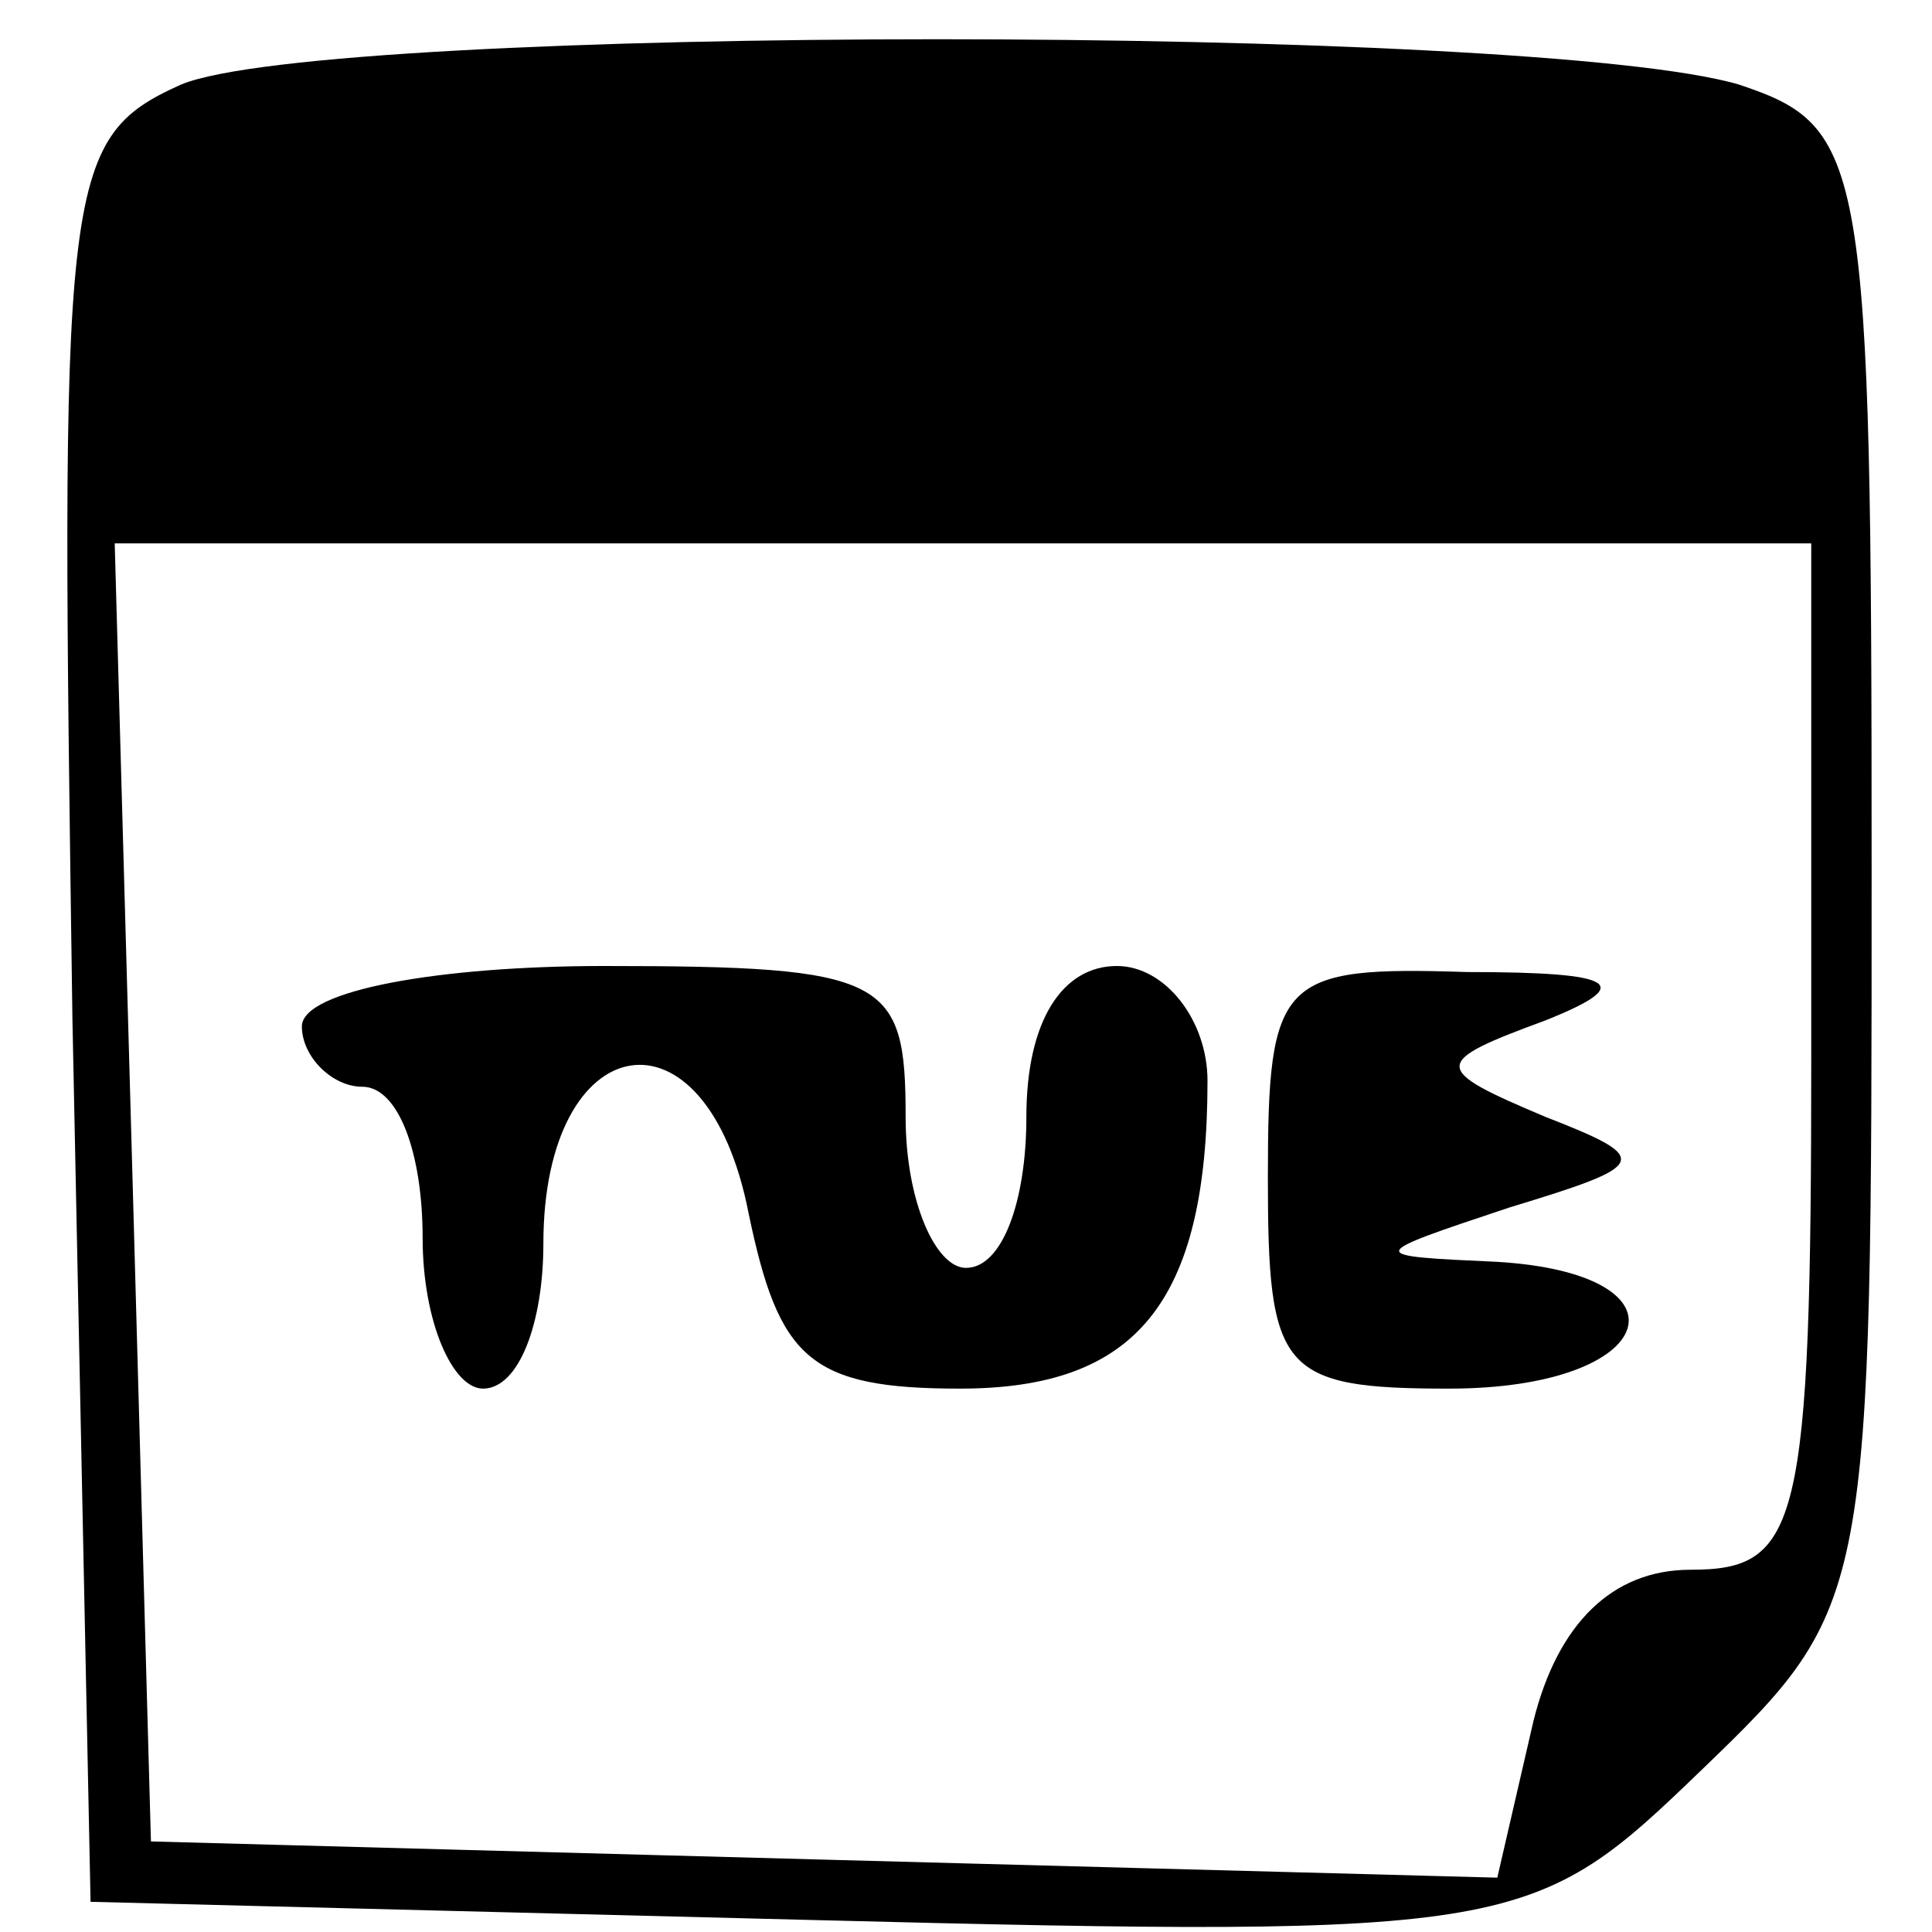 <?xml version="1.0" standalone="no"?>
<!DOCTYPE svg PUBLIC "-//W3C//DTD SVG 20010904//EN"
 "http://www.w3.org/TR/2001/REC-SVG-20010904/DTD/svg10.dtd">
<svg version="1.0" xmlns="http://www.w3.org/2000/svg"
 width="40pt" height="40pt" viewBox="0 0 32 32"
 preserveAspectRatio="xMidYMid meet">

<g transform="translate(0,32) scale(0.1,-0.1)"
fill="#000000" stroke="none">
<path d="M30 306 c-20 -9 -20 -16 -18 -155 l3 -146 119 -3 c118 -3 120 -2 148
25 28 27 28 28 28 149 0 118 -1 123 -22 130 -34 10 -234 10 -258 0z m270 -161
c0 -78 -2 -85 -20 -85 -13 0 -22 -9 -26 -25 l-6 -26 -112 3 -111 3 -3 108 -3
107 141 0 140 0 0 -85z"/>
<path d="M50 150 c0 -5 5 -10 10 -10 6 0 10 -11 10 -25 0 -14 5 -25 10 -25 6
0 10 11 10 24 0 36 27 41 34 5 5 -24 10 -29 35 -29 29 0 41 14 41 51 0 10 -7
19 -15 19 -9 0 -15 -9 -15 -25 0 -14 -4 -25 -10 -25 -5 0 -10 11 -10 25 0 23
-3 25 -50 25 -27 0 -50 -4 -50 -10z"/>
<path d="M210 125 c0 -32 2 -35 30 -35 35 0 41 19 8 21 -22 1 -22 1 2 9 23 7
24 8 6 15 -19 8 -19 9 0 16 15 6 12 8 -13 8 -31 1 -33 -1 -33 -34z"/>
</g>
</svg>
